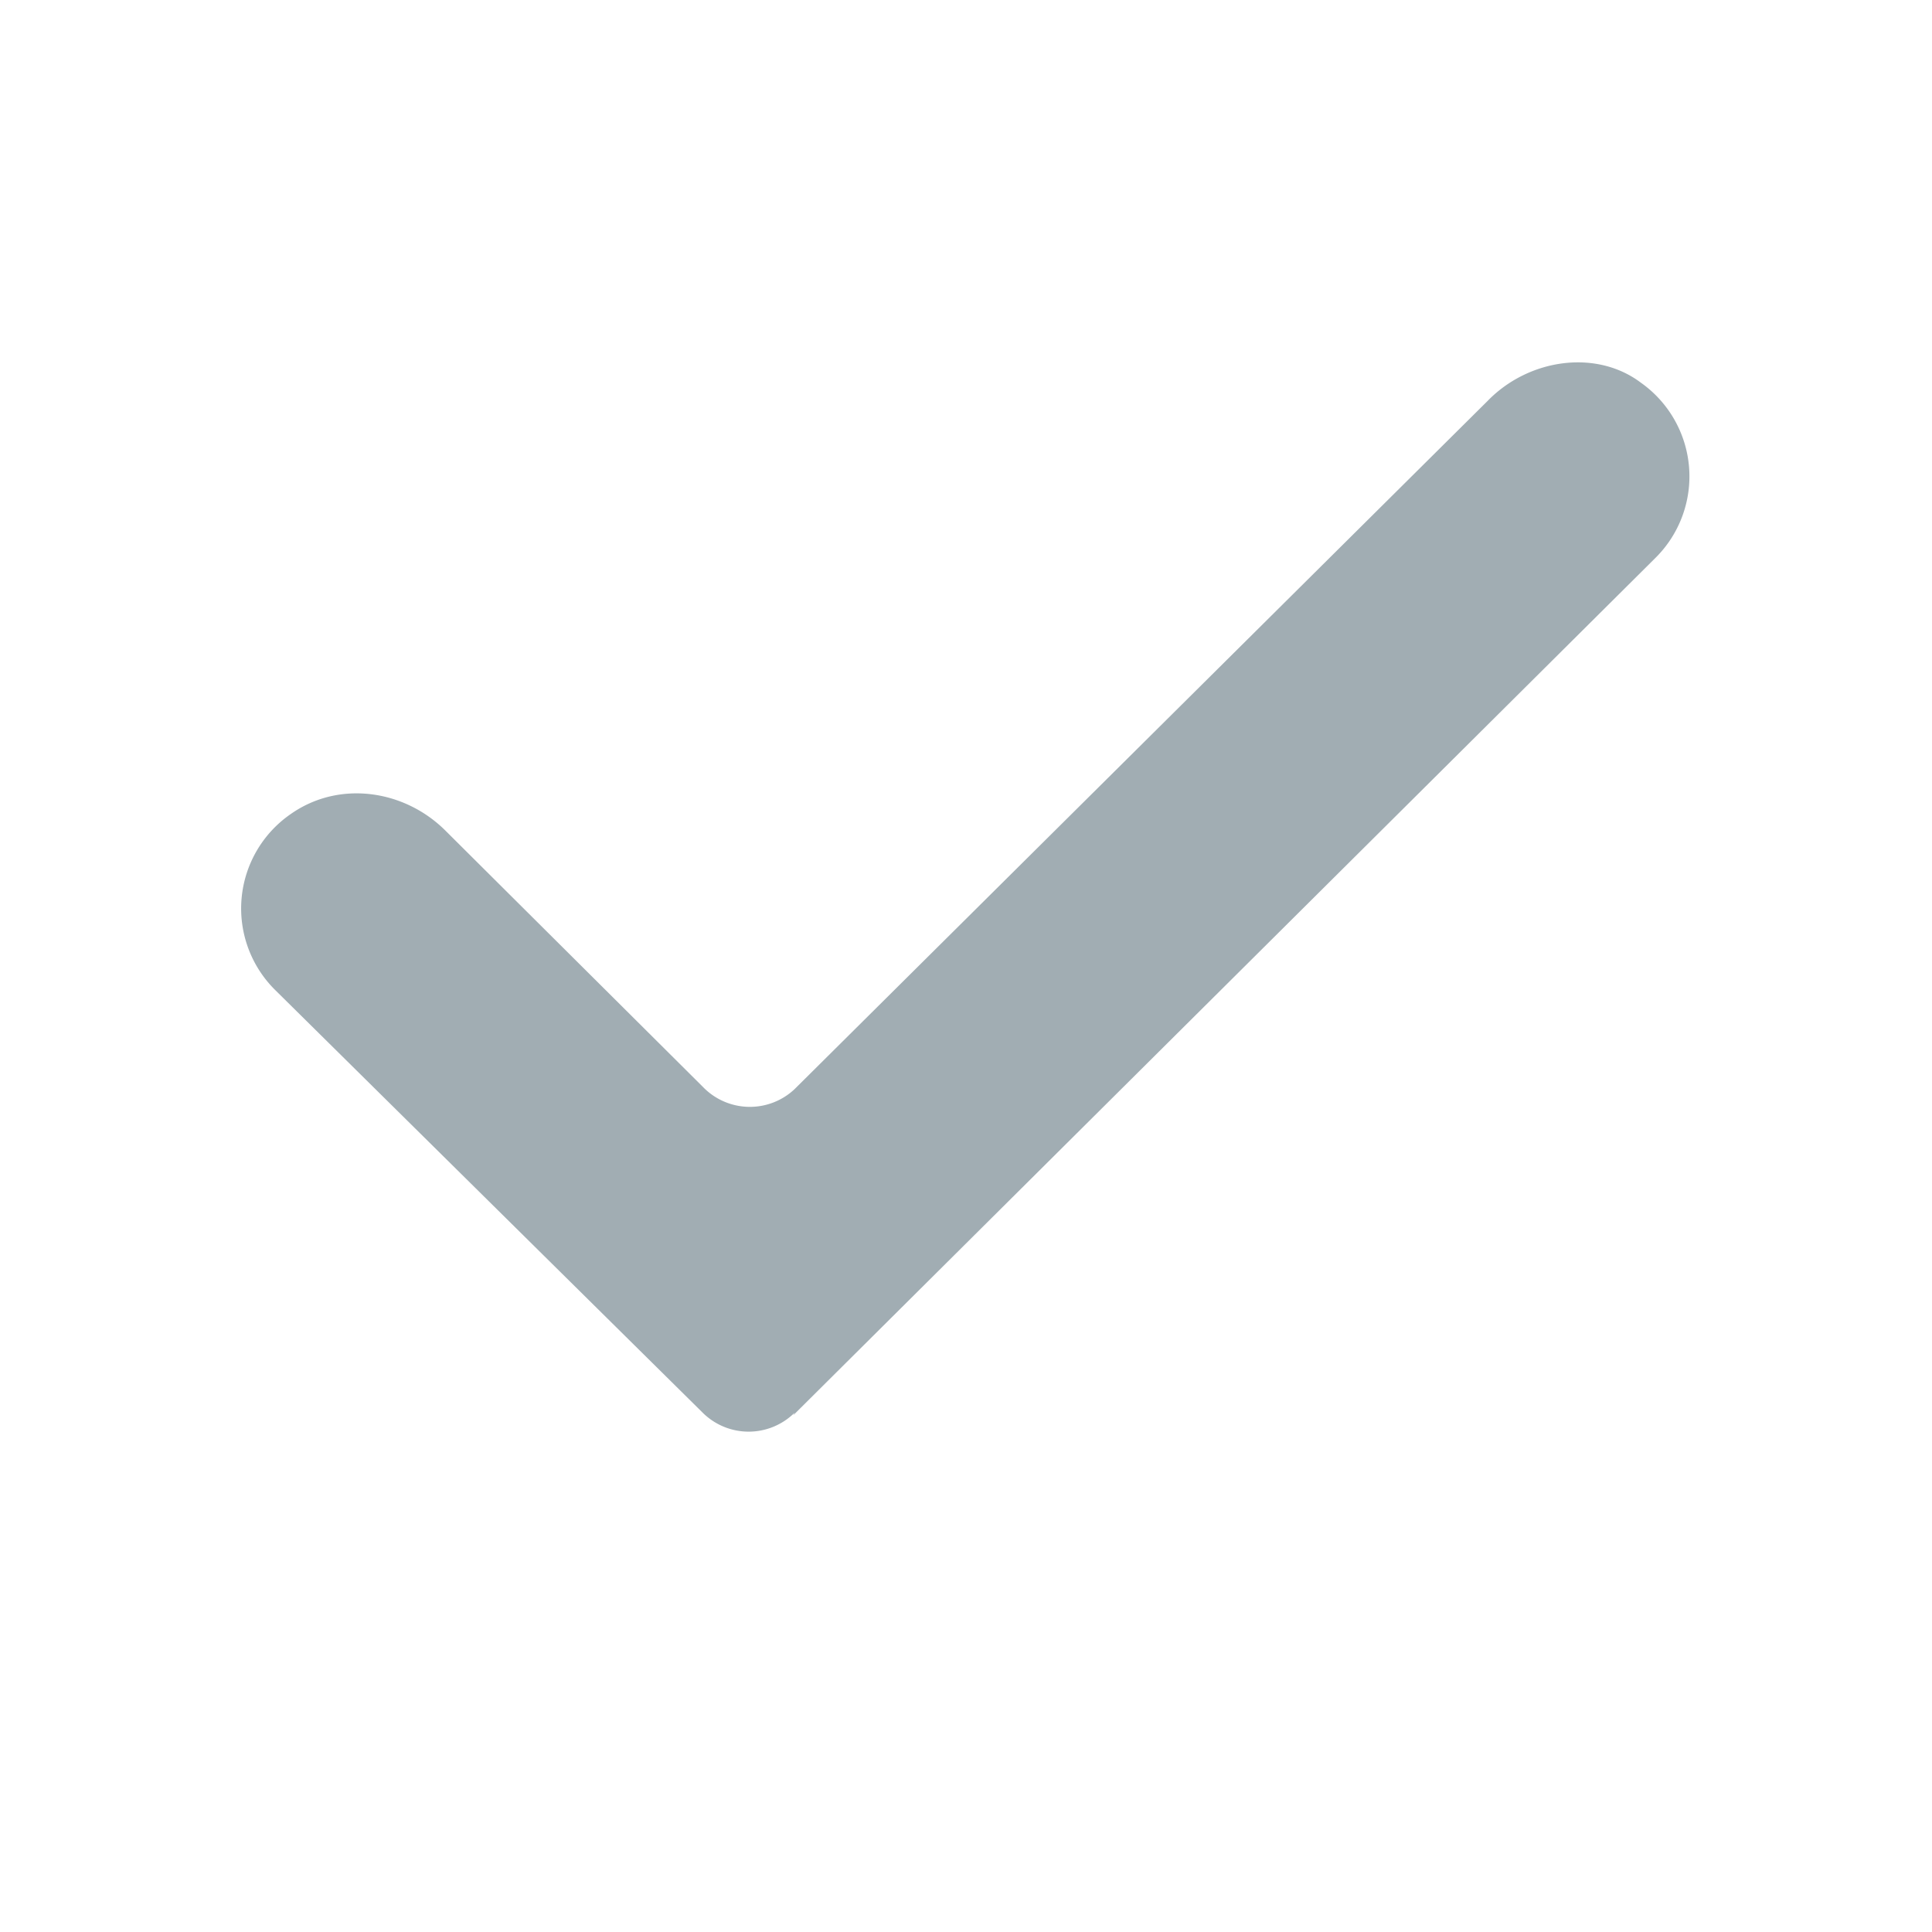 <svg xmlns="http://www.w3.org/2000/svg" width="16" height="16" viewBox="0 0 16 16"><path fill="#A1ADB3" fill-rule="evenodd" d="M6.58 11.7a.54.54 0 0 1-.76 0L2.28 8.2a.95.95 0 0 1 .13-1.46c.4-.28.94-.2 1.28.14L5.82 9a.54.54 0 0 0 .76.02l5.74-5.7c.34-.35.9-.43 1.27-.15a.95.95 0 0 1 .12 1.45l-7.14 7.1"/></svg>